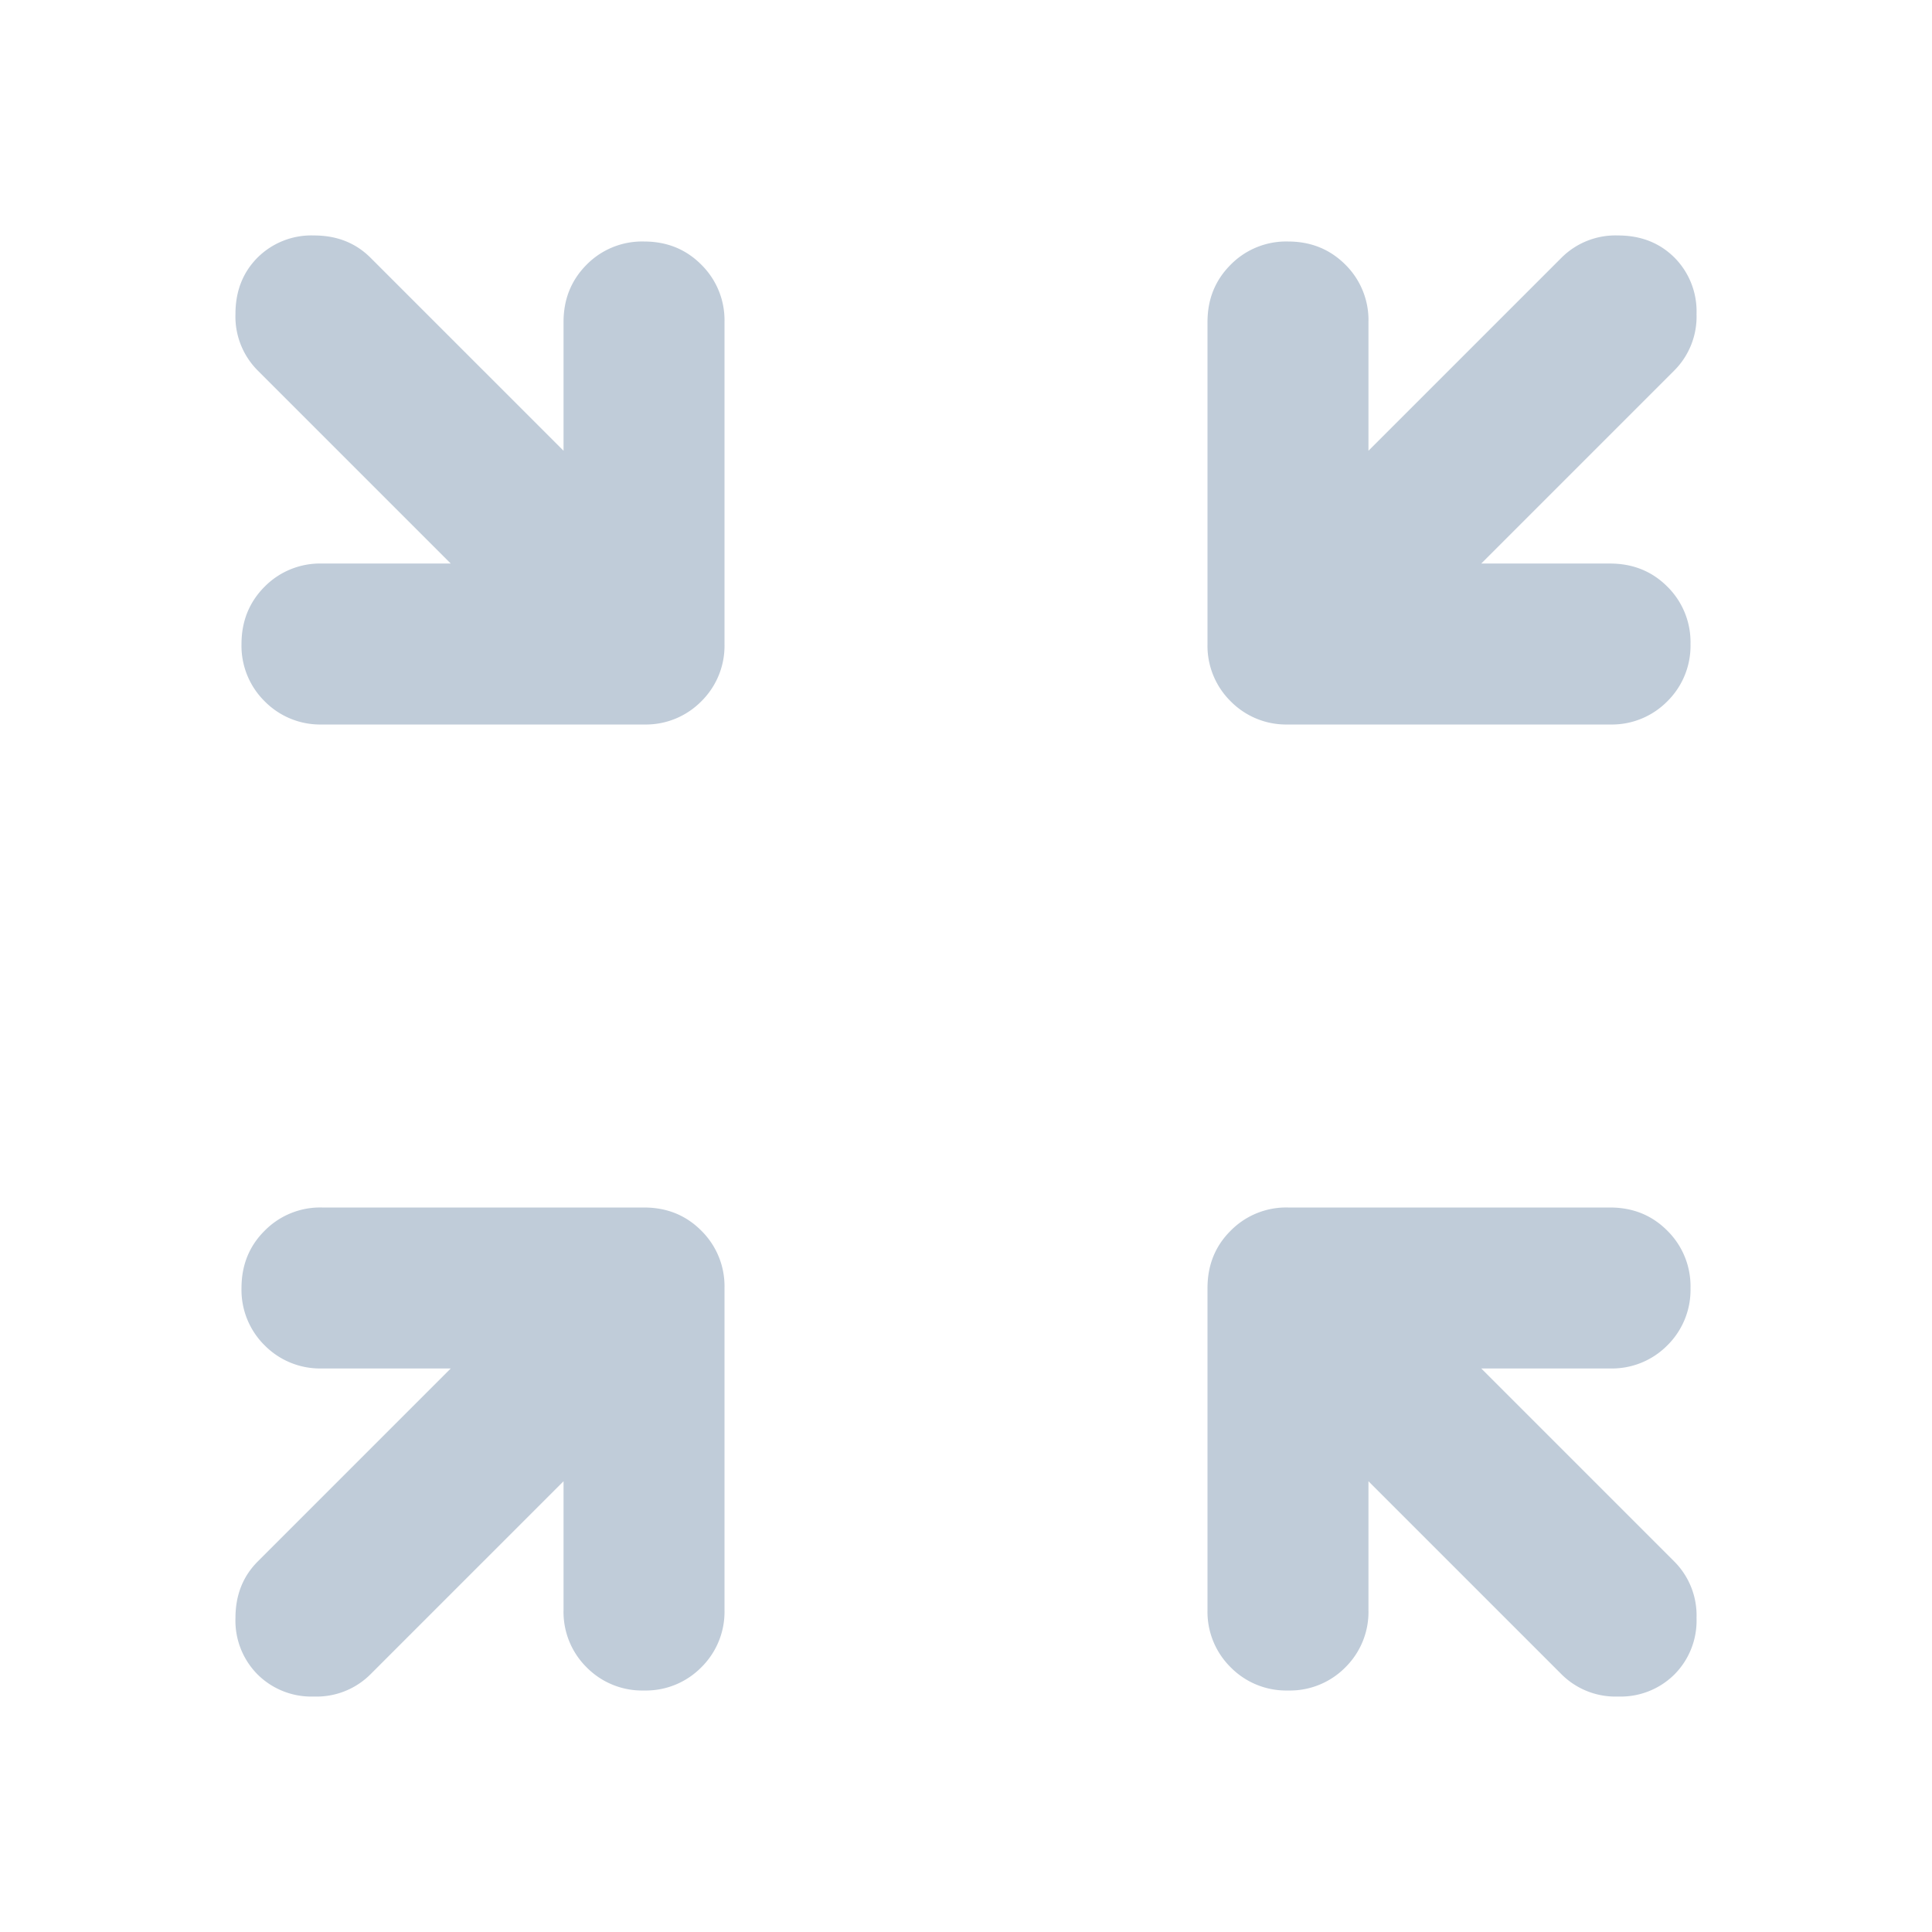<svg xmlns="http://www.w3.org/2000/svg" width="16" height="16" fill="none" viewBox="0 0 16 16">
  <path fill="#C0CCD9" d="m4.667 12.267-1.6 1.6a.632.632 0 0 1-.467.183.632.632 0 0 1-.467-.183.632.632 0 0 1-.183-.467c0-.189.061-.344.183-.467l1.6-1.6H2.667a.645.645 0 0 1-.475-.191.645.645 0 0 1-.192-.475c0-.19.064-.348.192-.475A.645.645 0 0 1 2.667 10h2.666c.19 0 .348.064.475.192a.645.645 0 0 1 .192.475v2.666a.645.645 0 0 1-.192.475.645.645 0 0 1-.475.192.645.645 0 0 1-.475-.192.645.645 0 0 1-.191-.475v-1.066Zm6.666 0v1.066a.645.645 0 0 1-.191.475.645.645 0 0 1-.475.192.645.645 0 0 1-.475-.192.645.645 0 0 1-.192-.475v-2.666c0-.19.064-.348.192-.475a.645.645 0 0 1 .475-.192h2.666c.19 0 .348.064.475.192a.645.645 0 0 1 .192.475.645.645 0 0 1-.192.475.645.645 0 0 1-.475.191h-1.066l1.6 1.6a.632.632 0 0 1 .183.467.632.632 0 0 1-.183.467.632.632 0 0 1-.467.183.632.632 0 0 1-.467-.183l-1.6-1.6Zm-7.6-7.6-1.6-1.6A.632.632 0 0 1 1.95 2.6c0-.189.061-.344.183-.467A.632.632 0 0 1 2.6 1.95c.189 0 .344.061.467.183l1.6 1.6V2.667c0-.19.064-.347.191-.475A.645.645 0 0 1 5.333 2c.19 0 .348.064.475.192A.645.645 0 0 1 6 2.667v2.666a.645.645 0 0 1-.192.475.645.645 0 0 1-.475.192H2.667a.645.645 0 0 1-.475-.192A.645.645 0 0 1 2 5.333c0-.188.064-.347.192-.475a.645.645 0 0 1 .475-.191h1.066Zm8.534 0h1.066c.19 0 .348.064.475.191a.645.645 0 0 1 .192.475.645.645 0 0 1-.192.475.645.645 0 0 1-.475.192h-2.666a.645.645 0 0 1-.475-.192.645.645 0 0 1-.192-.475V2.667c0-.19.064-.347.192-.475A.645.645 0 0 1 10.667 2c.189 0 .347.064.475.192a.645.645 0 0 1 .191.475v1.066l1.6-1.6a.632.632 0 0 1 .467-.183c.189 0 .344.061.467.183a.632.632 0 0 1 .183.467.632.632 0 0 1-.183.467l-1.6 1.6Z"/>
</svg>
